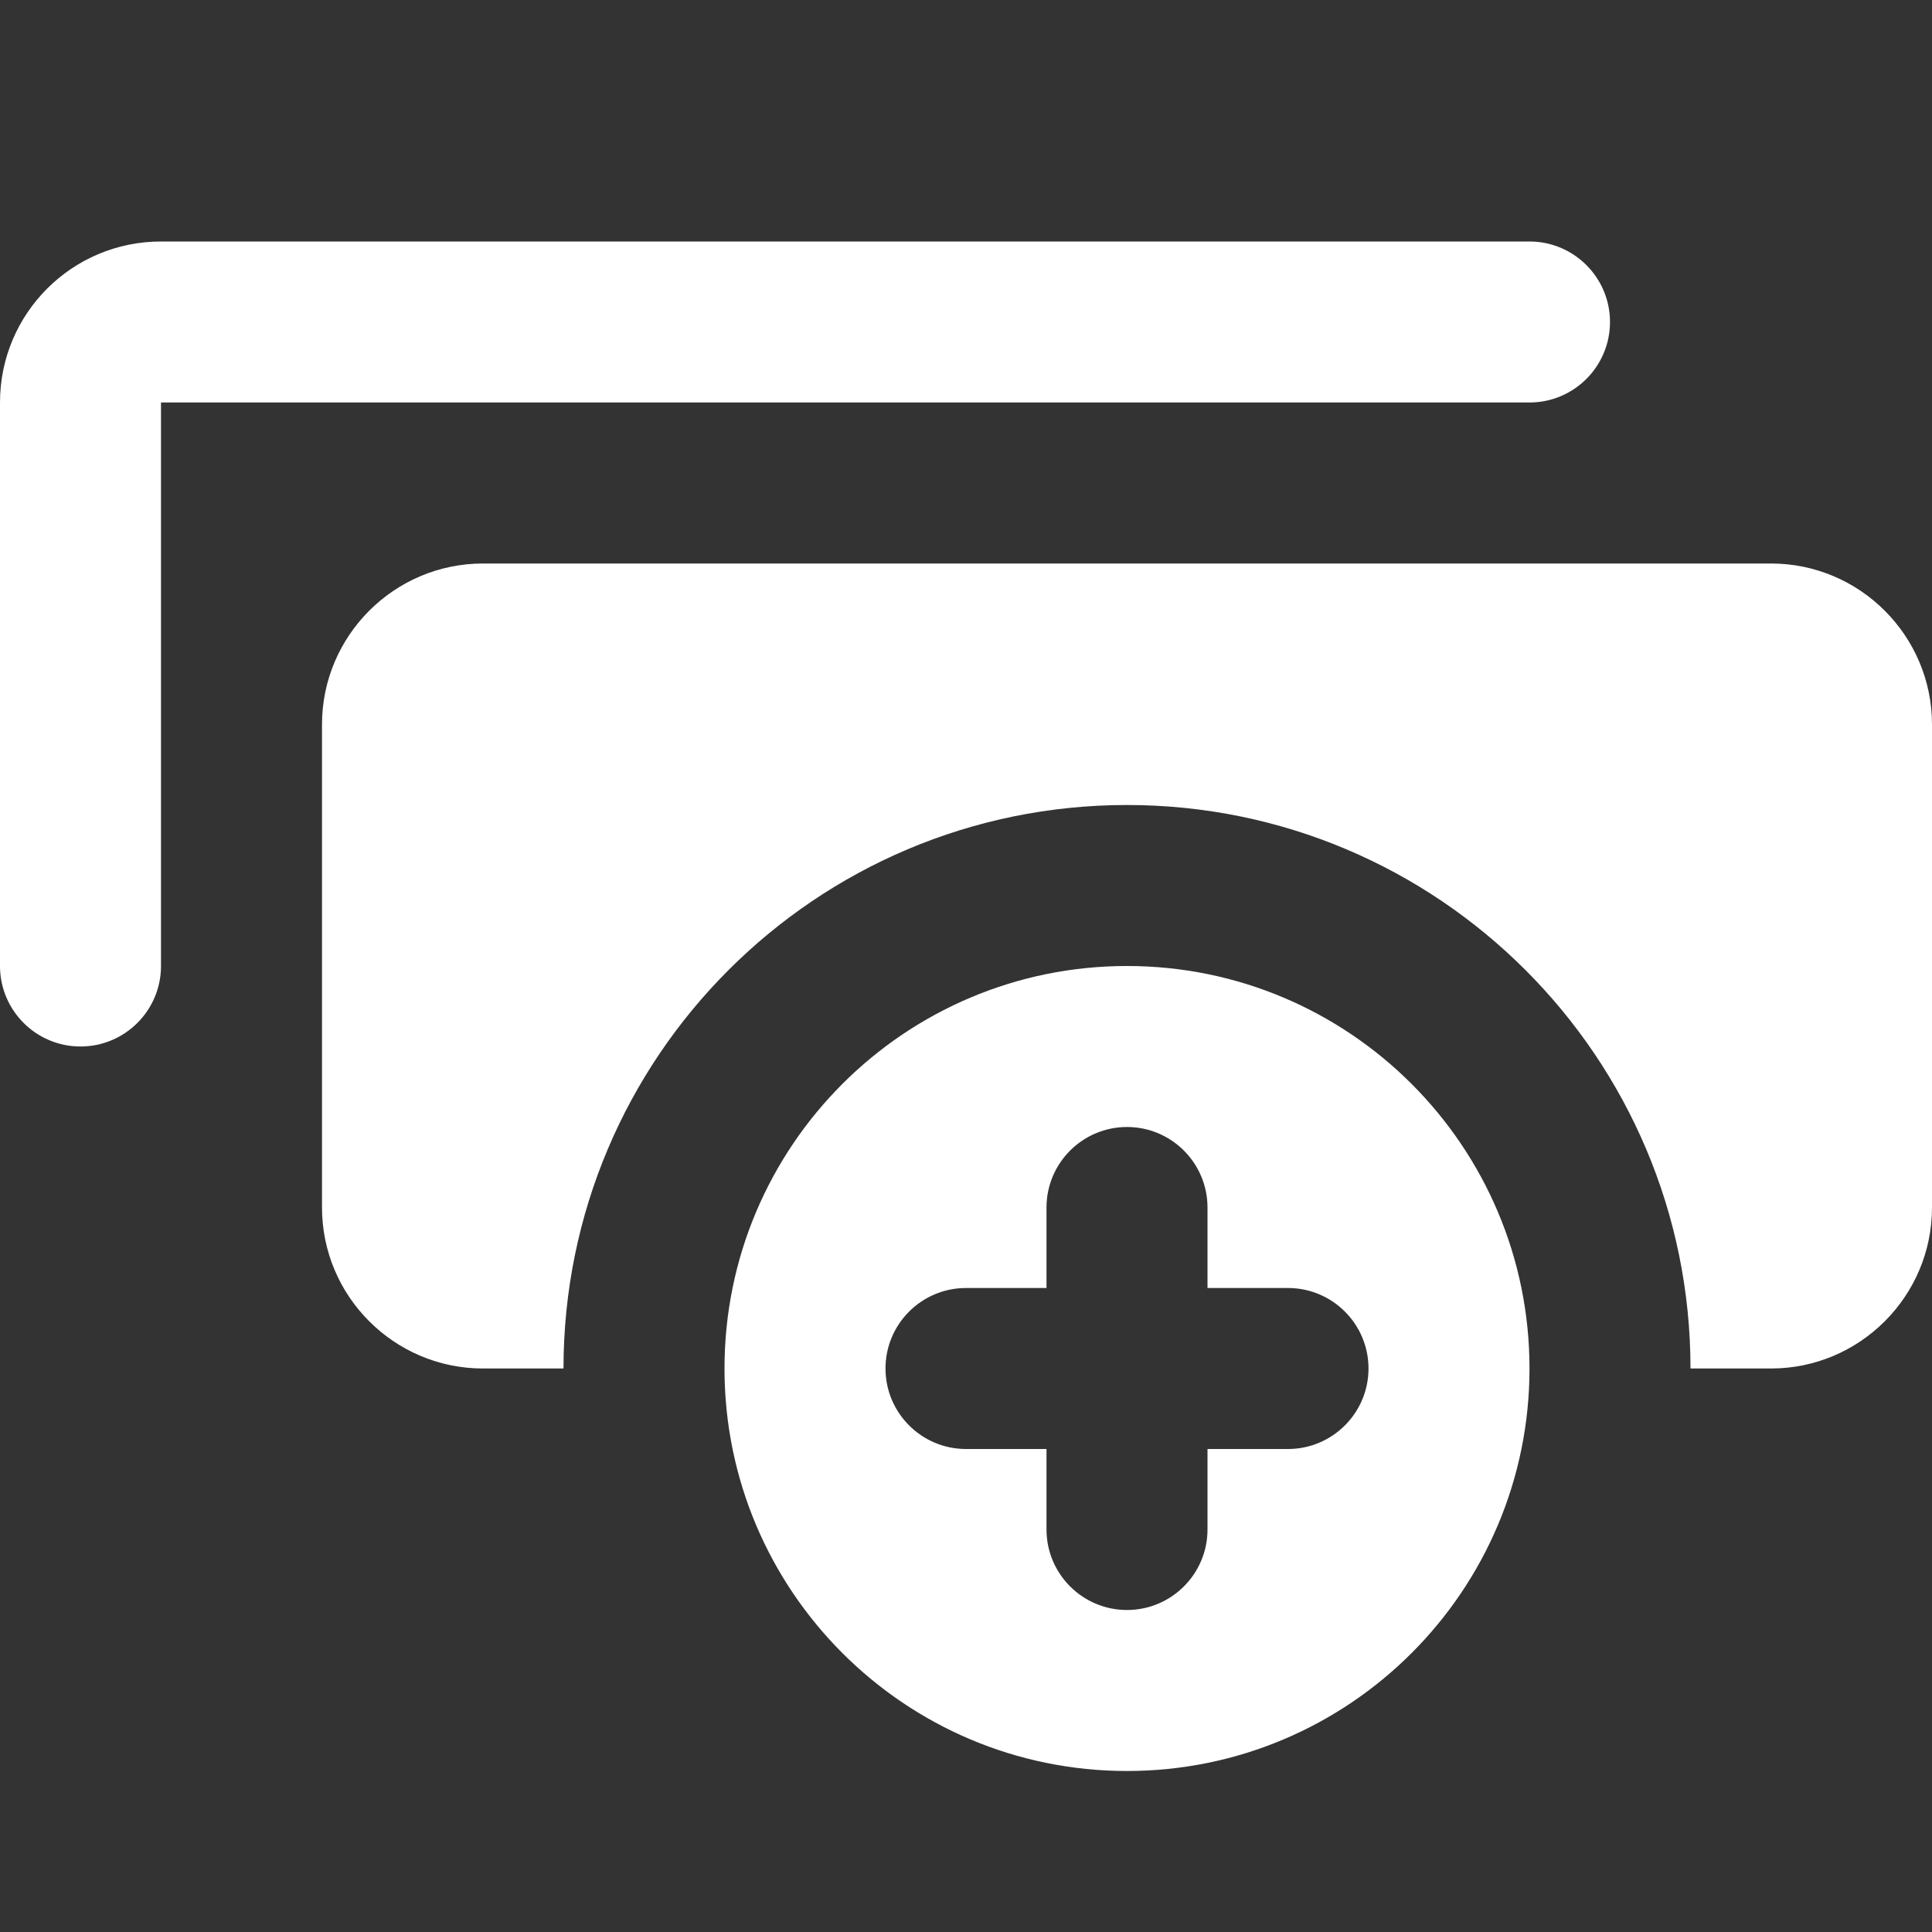 <?xml version="1.0" encoding="UTF-8"?>
<svg xmlns="http://www.w3.org/2000/svg" xmlns:xlink="http://www.w3.org/1999/xlink" viewBox="0 0 96 96" width="96px" height="96px">
<rect x="0" y="0" width="96" height="96" fill="#333333" stroke="none"/>
<g id="surface87405075">
<path style=" stroke:none;fill-rule:nonzero;fill:rgb(100%,100%,100%);fill-opacity:1;" d="M 8 12 C 3.578 12 0 15.578 0 20 L 0 48 C 0 50.207 1.793 52 4 52 C 6.207 52 8 50.207 8 48 L 8 20 L 76 20 C 78.207 20 80 18.207 80 16 C 80 13.793 78.207 12 76 12 Z M 24 28 C 19.59 28 16 31.59 16 36 L 16 60 C 16 64.41 19.59 68 24 68 L 28 68 C 28 52.535 40.535 40 56 40 C 71.465 40 84 52.535 84 68 L 88 68 C 92.41 68 96 64.41 96 60 L 96 36 C 96 31.59 92.41 28 88 28 Z M 56 48 C 44.957 48 36 56.957 36 68 C 36 79.043 44.957 88 56 88 C 67.043 88 76 79.043 76 68 C 76 56.957 67.043 48 56 48 Z M 56 56 C 58.207 56 60 57.793 60 60 L 60 64 L 64 64 C 66.207 64 68 65.793 68 68 C 68 70.207 66.207 72 64 72 L 60 72 L 60 76 C 60 78.207 58.207 80 56 80 C 53.793 80 52 78.207 52 76 L 52 72 L 48 72 C 45.793 72 44 70.207 44 68 C 44 65.793 45.793 64 48 64 L 52 64 L 52 60 C 52 57.793 53.793 56 56 56 Z M 56 56 "/>
</g>
</svg>
